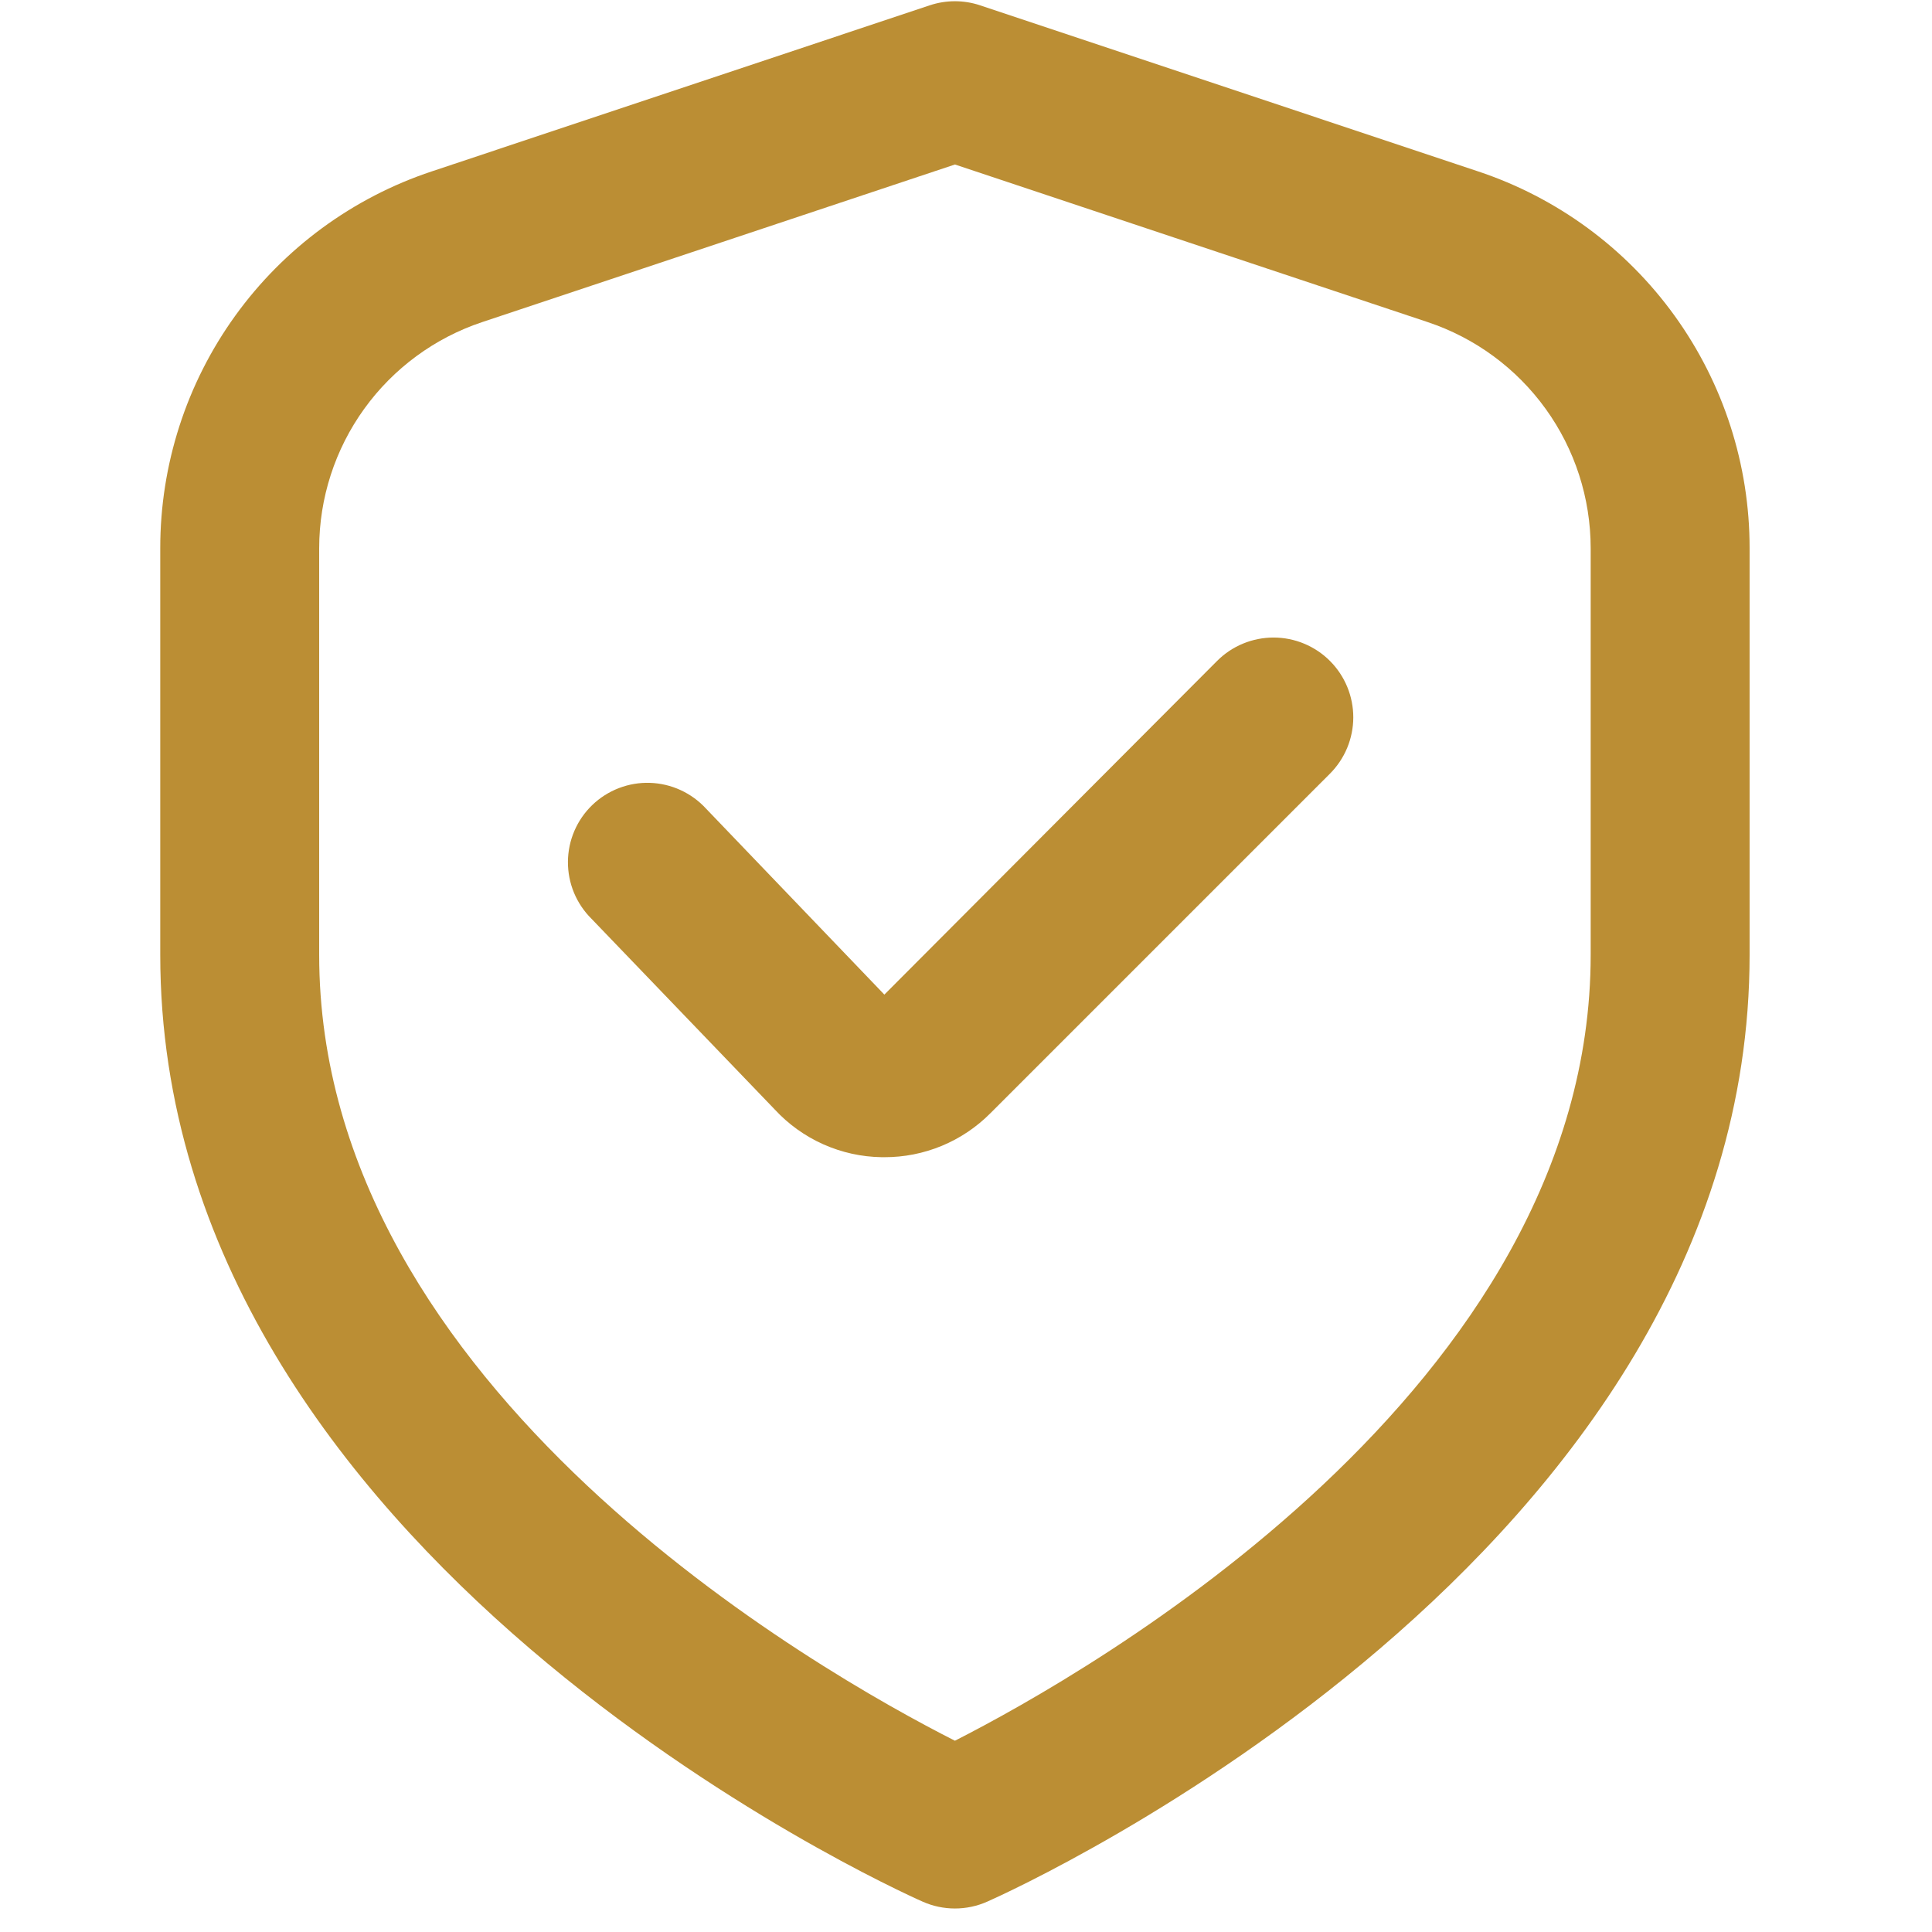 <svg width="78" height="78" viewBox="0 0 78 78" fill="none" xmlns="http://www.w3.org/2000/svg">
<g clip-path="url(#clip0_1110_17423)">
<path d="M59.667 6.917L39.567 0.214C38.909 -0.005 38.197 -0.005 37.539 0.214L17.439 6.917C14.243 7.978 11.463 10.02 9.494 12.752C7.525 15.483 6.467 18.766 6.47 22.134V38.551C6.47 62.815 35.986 76.217 37.251 76.775C37.661 76.957 38.104 77.051 38.553 77.051C39.002 77.051 39.446 76.957 39.856 76.775C41.12 76.217 70.636 62.815 70.636 38.551V22.134C70.639 18.766 69.581 15.483 67.612 12.752C65.643 10.02 62.863 7.978 59.667 6.917ZM64.22 38.551C64.22 56.052 43.946 67.532 38.553 70.278C33.153 67.541 12.886 56.097 12.886 38.551V22.134C12.887 20.113 13.523 18.144 14.704 16.506C15.886 14.867 17.553 13.641 19.47 13.003L38.553 6.641L57.636 13.003C59.553 13.641 61.22 14.867 62.402 16.506C63.584 18.144 64.219 20.113 64.22 22.134V38.551Z" fill="#BB8E34"/>
<path d="M49.141 26.68L35.704 40.155L28.505 32.647C28.216 32.331 27.866 32.077 27.477 31.898C27.088 31.719 26.668 31.62 26.24 31.606C25.812 31.592 25.386 31.664 24.986 31.818C24.586 31.972 24.221 32.204 23.913 32.5C23.604 32.797 23.358 33.153 23.189 33.546C23.02 33.939 22.932 34.362 22.929 34.791C22.926 35.219 23.009 35.643 23.172 36.039C23.336 36.434 23.577 36.793 23.881 37.094L31.28 44.794C31.831 45.39 32.498 45.868 33.24 46.199C33.982 46.53 34.783 46.707 35.595 46.719H35.701C36.497 46.722 37.285 46.566 38.02 46.262C38.756 45.957 39.423 45.51 39.984 44.945L53.69 31.239C53.989 30.94 54.227 30.585 54.389 30.195C54.551 29.804 54.635 29.386 54.636 28.963C54.636 28.54 54.553 28.121 54.392 27.73C54.23 27.339 53.993 26.984 53.695 26.685C53.396 26.385 53.041 26.148 52.651 25.986C52.26 25.823 51.842 25.74 51.419 25.739C50.996 25.739 50.577 25.822 50.186 25.983C49.795 26.144 49.44 26.381 49.141 26.68Z" fill="#BB8E34"/>
</g>
<defs>
<clipPath id="clip0_1110_17423">
<rect width="77" height="77" fill="white" transform="translate(0.053 0.051)"/>
</clipPath>
</defs>
</svg>
